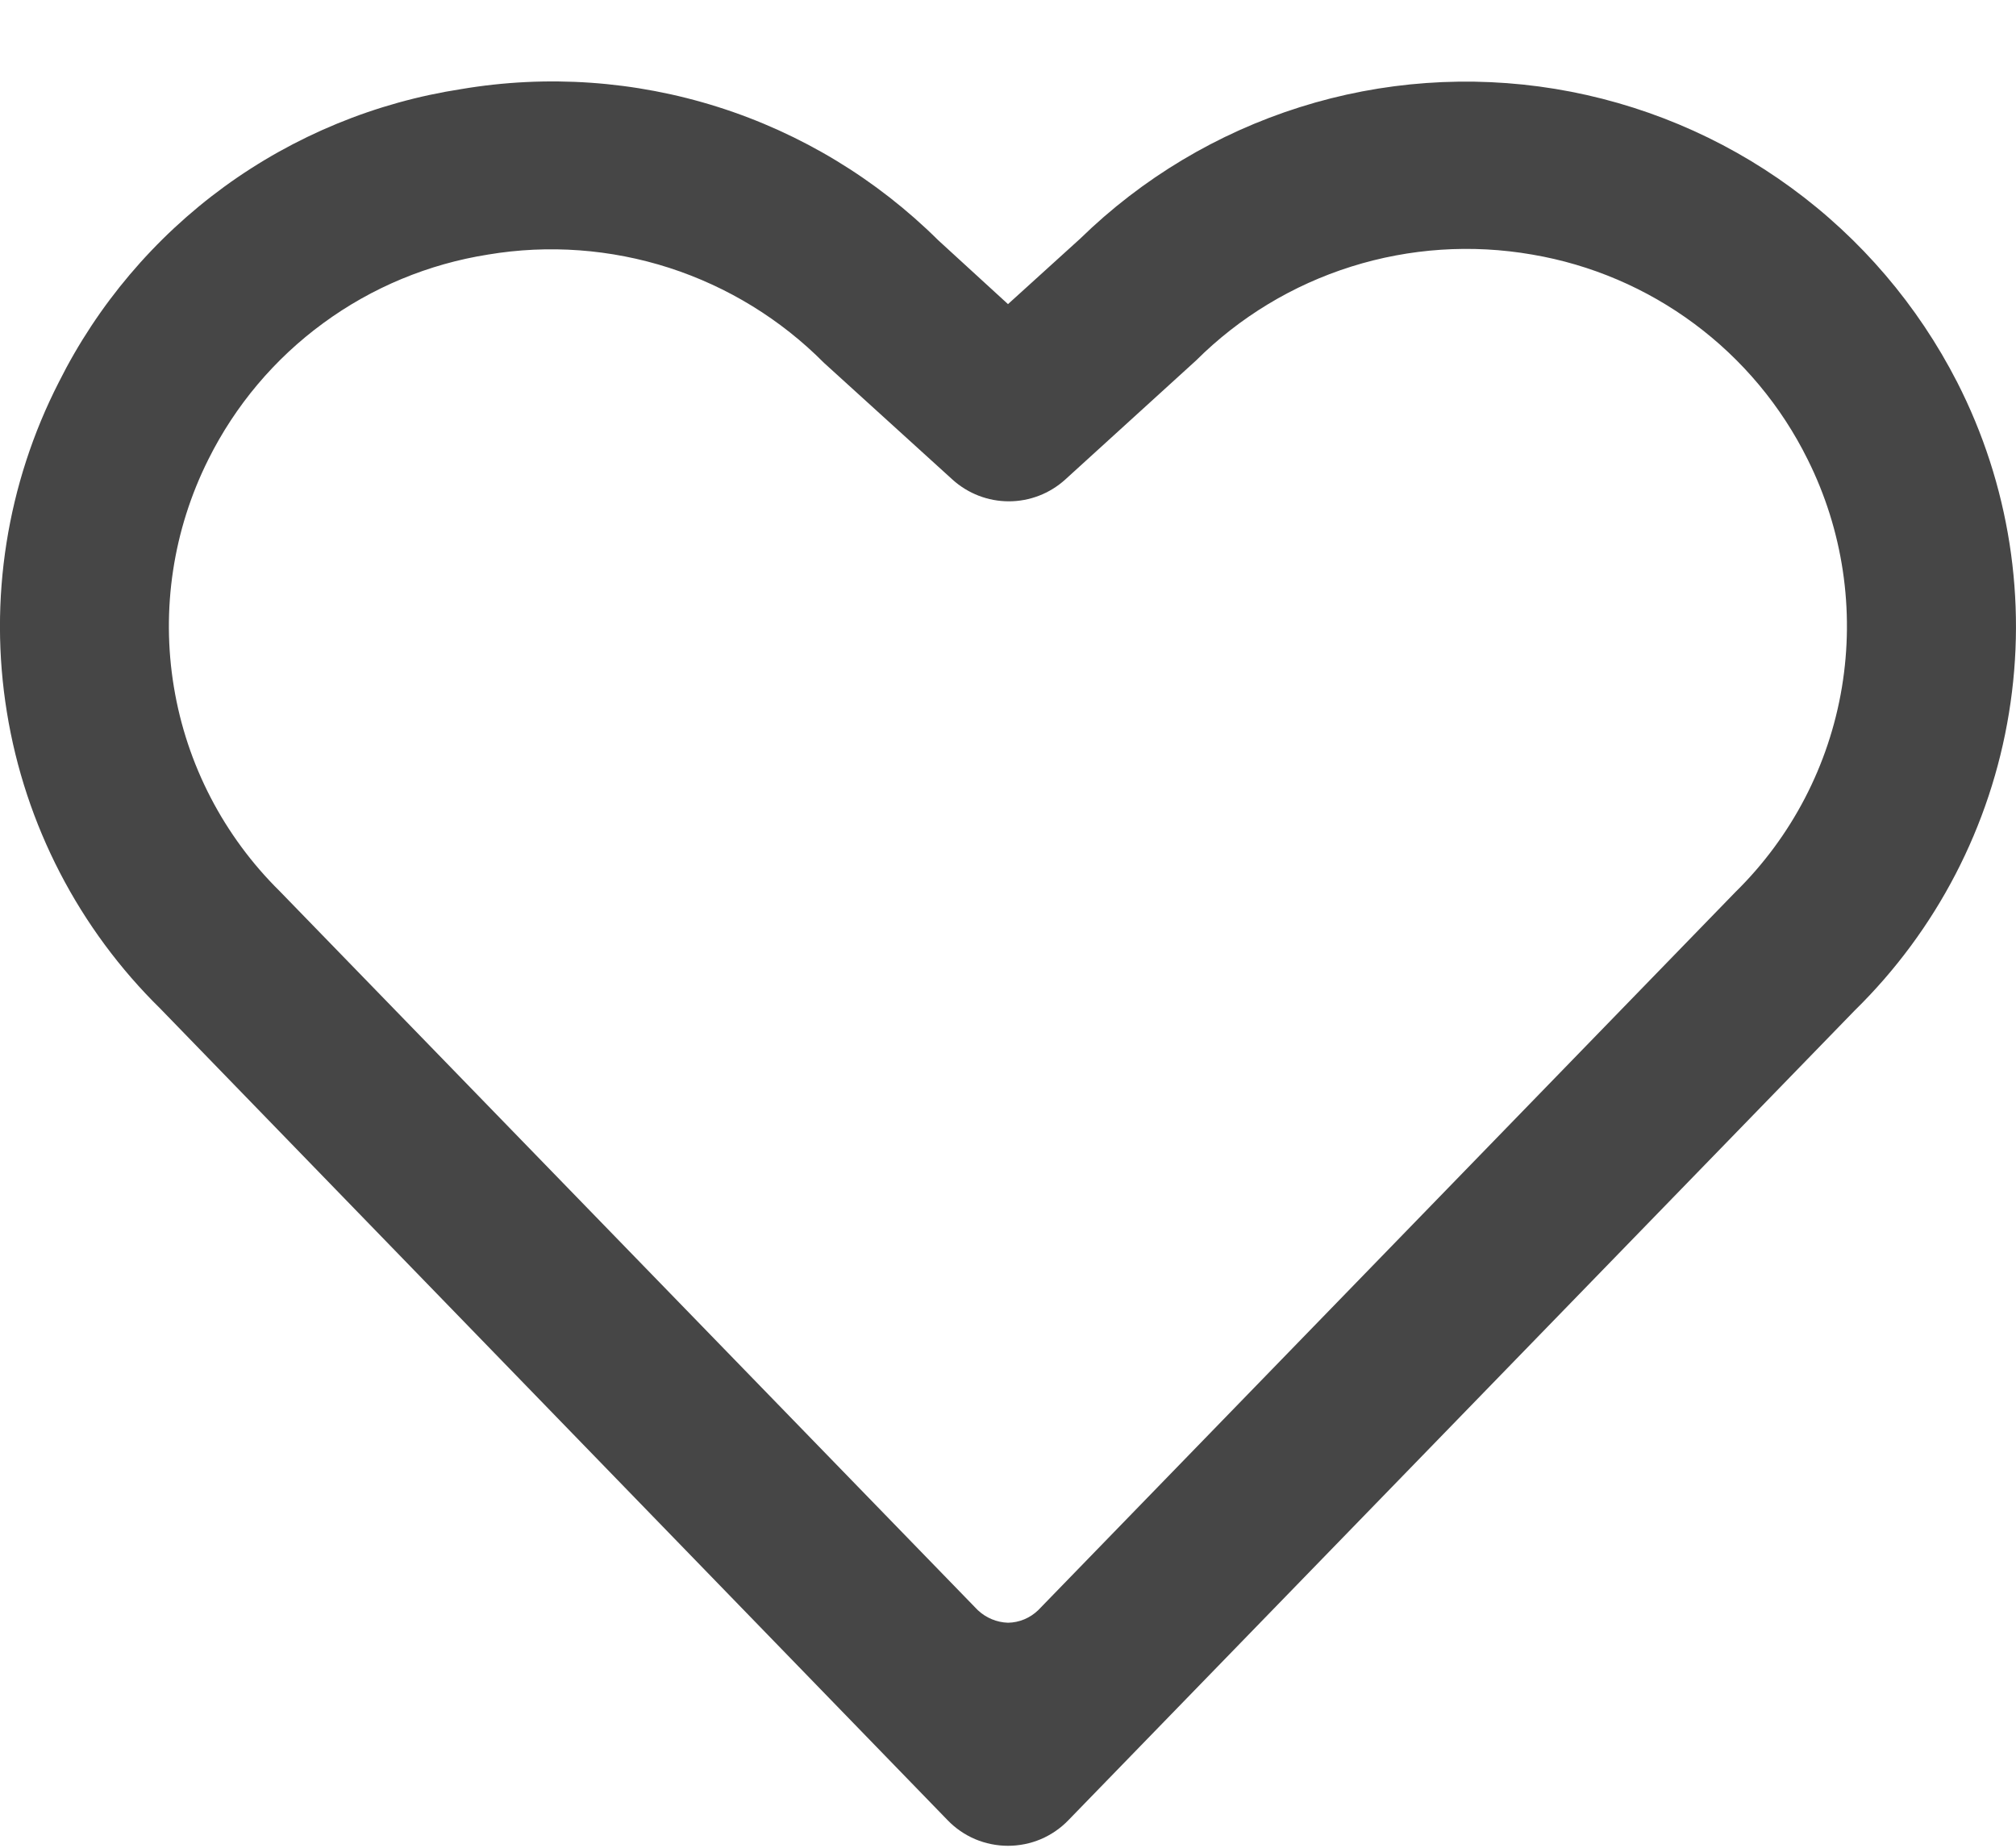 <svg width="24" height="22" viewBox="0 0 24 22" fill="none" xmlns="http://www.w3.org/2000/svg">
<path d="M23.3 4.551C22.831 3.635 22.154 2.841 21.322 2.234C20.491 1.627 19.528 1.225 18.512 1.058C17.496 0.892 16.455 0.966 15.474 1.276C14.492 1.586 13.597 2.122 12.86 2.841L12 3.621L11.17 2.861C10.434 2.131 9.535 1.587 8.548 1.274C7.56 0.961 6.512 0.888 5.49 1.061C4.471 1.218 3.504 1.616 2.67 2.223C1.837 2.831 1.161 3.629 0.7 4.551C0.081 5.761 -0.136 7.138 0.082 8.48C0.299 9.822 0.94 11.059 1.91 12.011L11.28 21.671C11.373 21.768 11.485 21.845 11.609 21.898C11.733 21.95 11.866 21.977 12 21.977C12.134 21.977 12.268 21.95 12.391 21.898C12.515 21.845 12.627 21.768 12.72 21.671L22.08 12.031C23.053 11.077 23.697 9.837 23.916 8.491C24.136 7.146 23.92 5.765 23.3 4.551ZM20.66 10.621L12.36 19.171C12.263 19.265 12.135 19.319 12 19.321C11.866 19.317 11.738 19.263 11.64 19.171L3.33 10.611C2.664 9.954 2.222 9.103 2.07 8.179C1.917 7.256 2.061 6.308 2.48 5.471C2.8 4.828 3.269 4.271 3.849 3.847C4.428 3.422 5.101 3.143 5.81 3.031C6.531 2.91 7.271 2.965 7.967 3.189C8.663 3.414 9.295 3.802 9.81 4.321L11.34 5.711C11.524 5.877 11.762 5.969 12.01 5.969C12.258 5.969 12.496 5.877 12.68 5.711L14.24 4.291C14.757 3.776 15.39 3.393 16.087 3.174C16.783 2.955 17.521 2.906 18.24 3.031C18.941 3.15 19.603 3.433 20.173 3.857C20.743 4.281 21.205 4.834 21.52 5.471C21.939 6.31 22.081 7.261 21.927 8.186C21.773 9.111 21.329 9.964 20.66 10.621Z" fill="#464646"/>
</svg>
